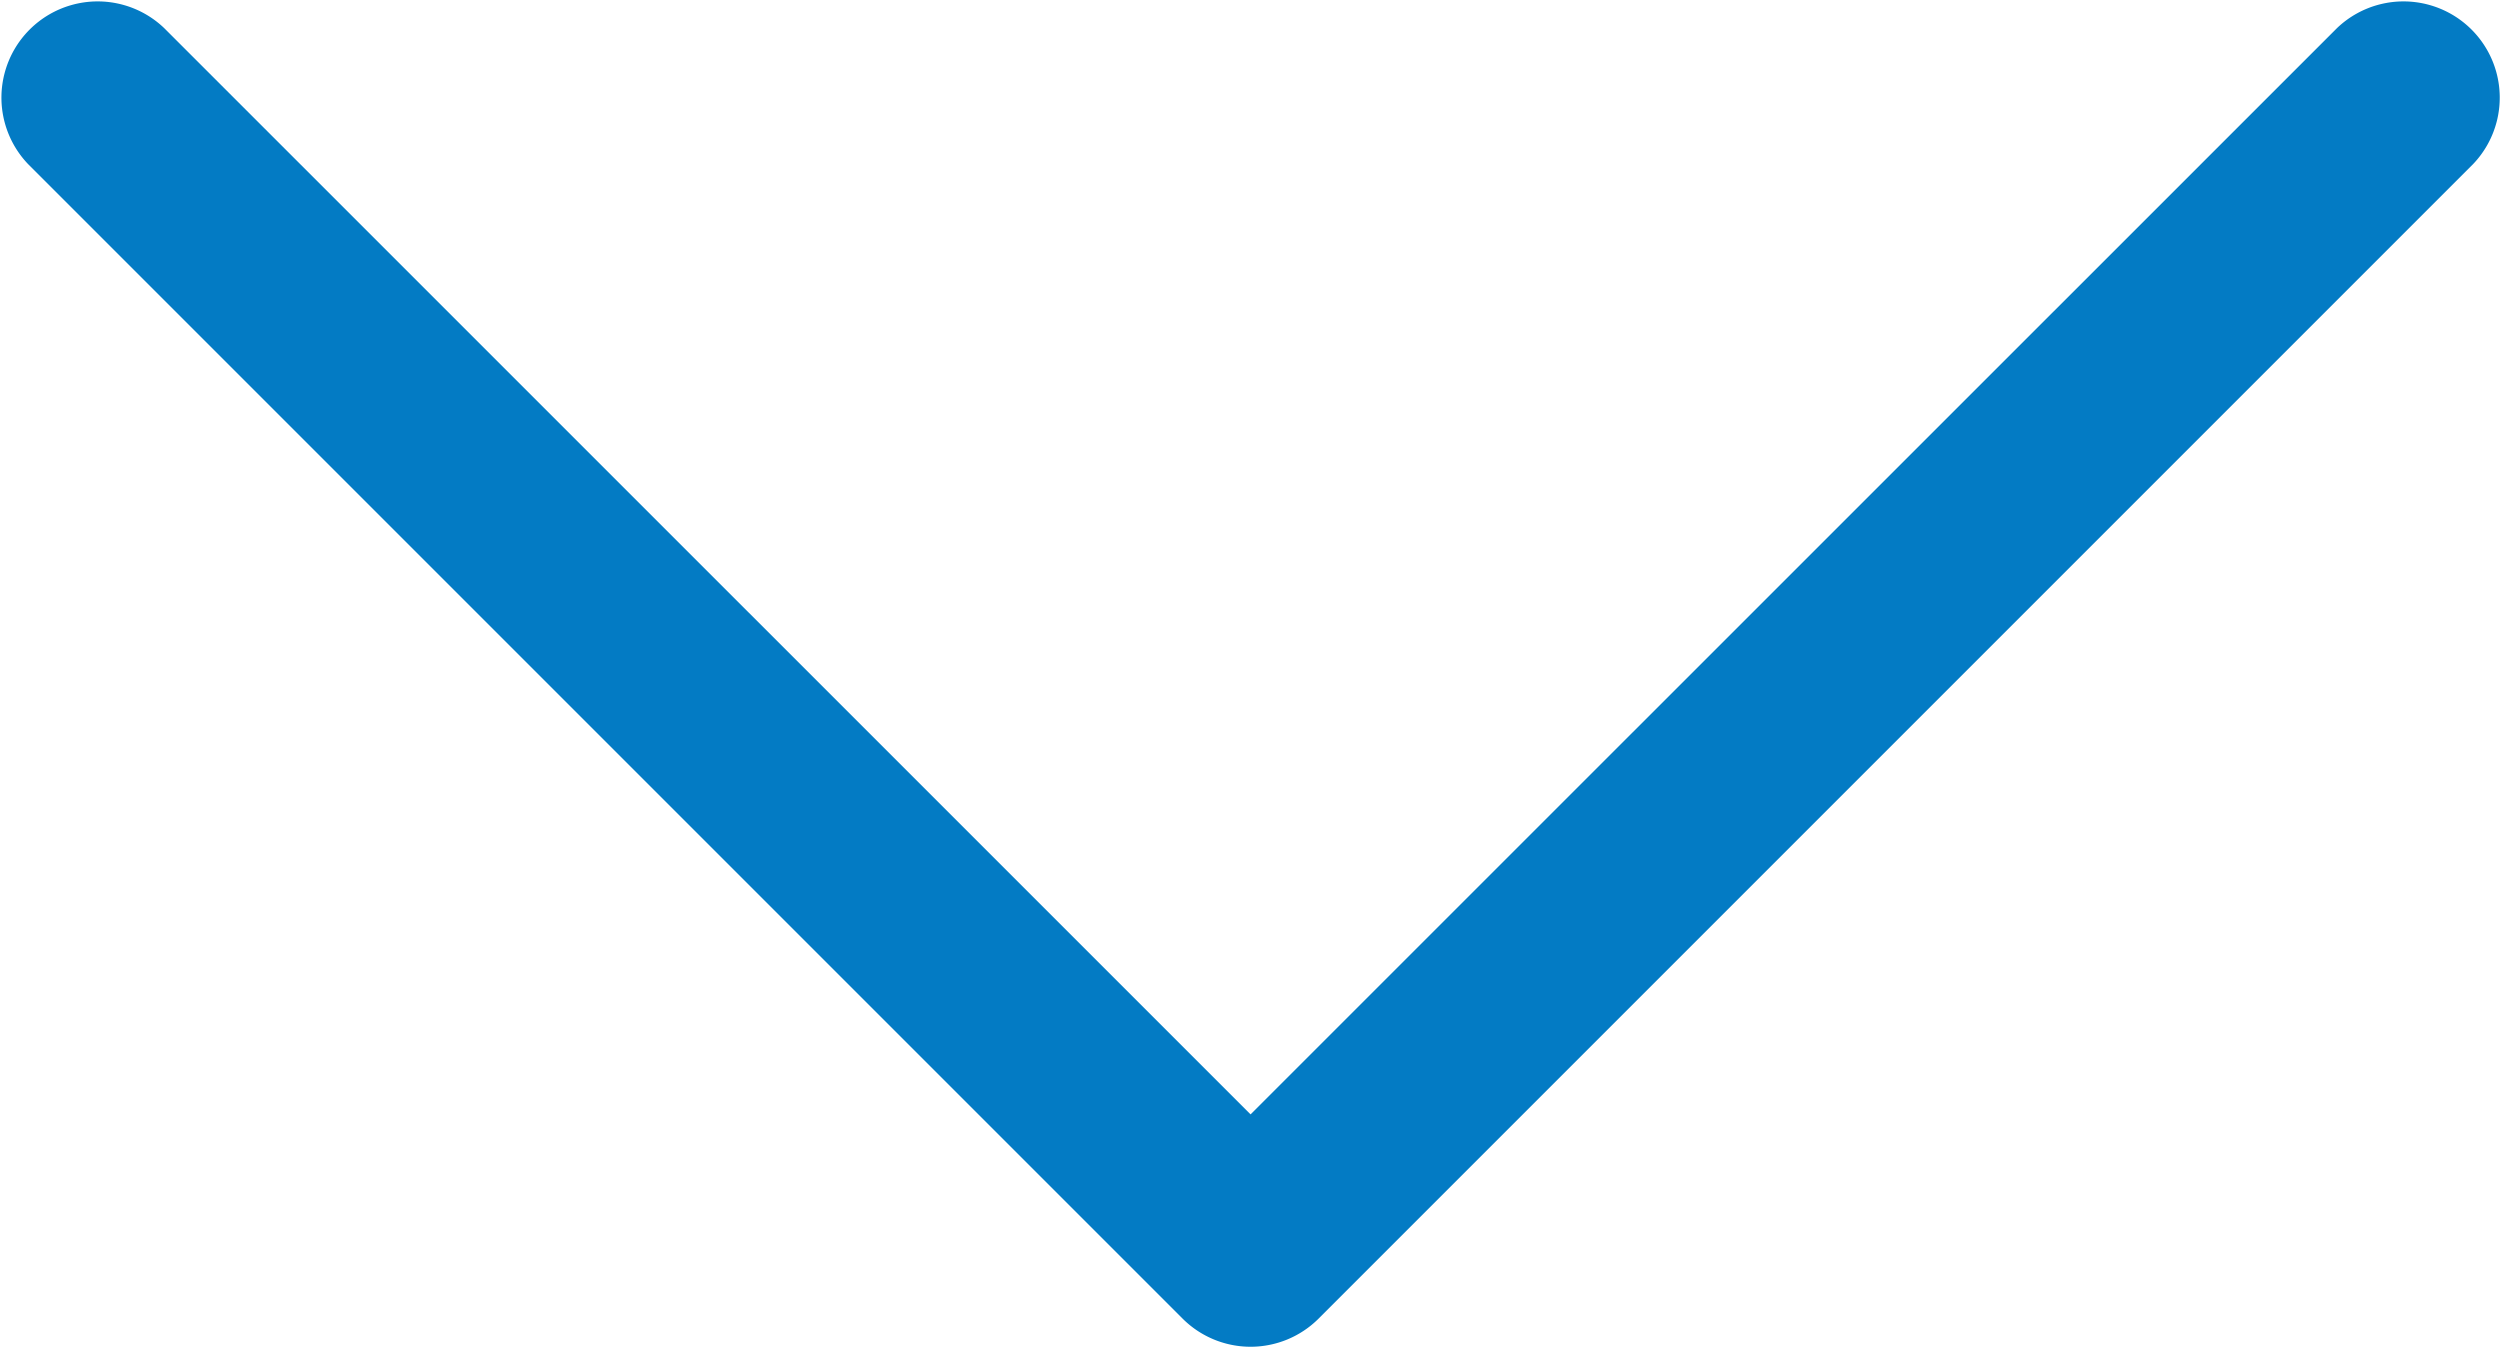 <svg id="Capa_1" data-name="Capa 1" xmlns="http://www.w3.org/2000/svg" viewBox="0 0 443.52 238.93"><defs><style>.cls-1{fill:#037bc4;}</style></defs><title>next</title><path class="cls-1" d="M233.93,336.23l204.8-204.8a17.07,17.07,0,0,0-24.13-24.14L221.86,300,29.13,107.29A17.07,17.07,0,0,0,5,131.43l204.8,204.8A17.07,17.07,0,0,0,233.93,336.23Z" transform="translate(0 -102.3)"/></svg>